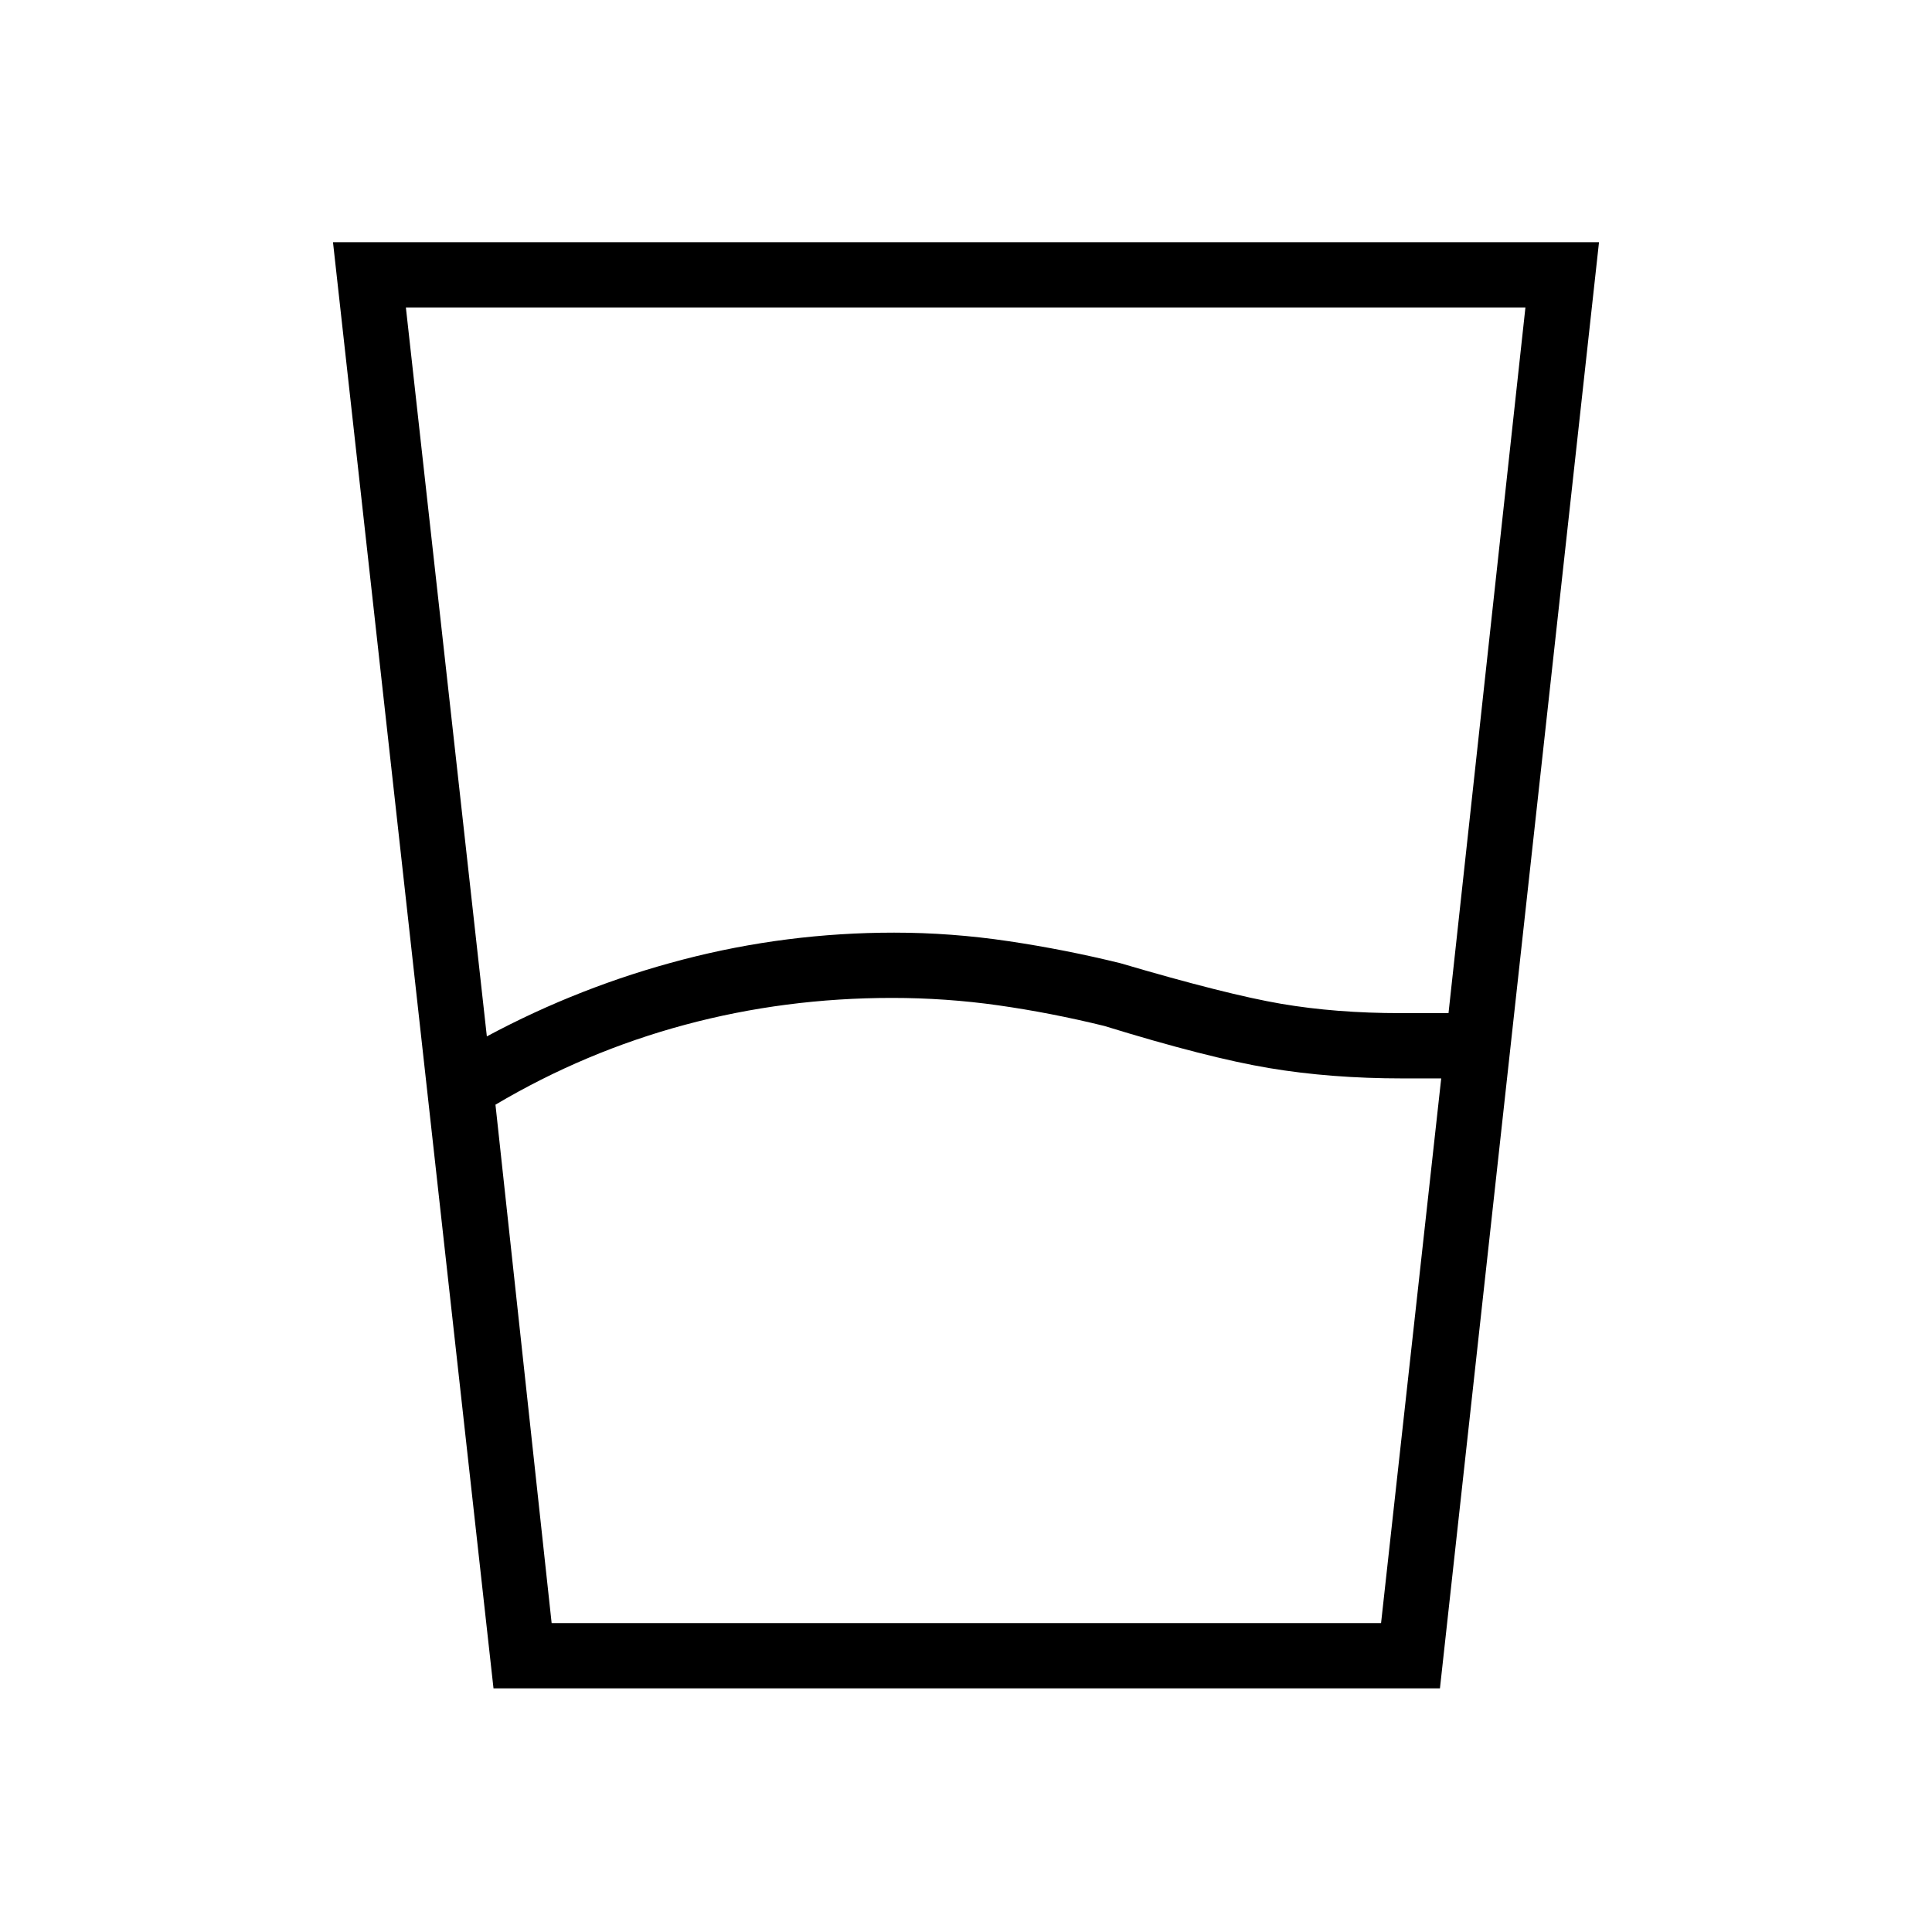 <svg xmlns="http://www.w3.org/2000/svg" height="40" viewBox="0 96 960 960" width="40"><path d="m246.192 644.91 27.91 257.59h412.142l29.884-270.641H697q-35.756 0-66.41-5.141-30.654-5.141-81.885-20.936-26.628-6.538-52.622-10.231-25.993-3.692-52.852-3.692-53.18 0-102.846 13.346-49.667 13.346-94.193 39.705Zm-4.282-33.936q46.385-24.897 97.628-38.224 51.244-13.327 104.757-13.327 28.333 0 56.763 4.231 28.429 4.231 55.801 11 52.577 15.487 79.756 20.128 27.18 4.641 59.385 4.641h23.757l38.218-350.641H201.679l40.231 362.192Zm3.308 323.962-79.757-718.59h629.078L715.5 934.936H245.218Zm28.884-32.436h412.142-412.142Z"/></svg>